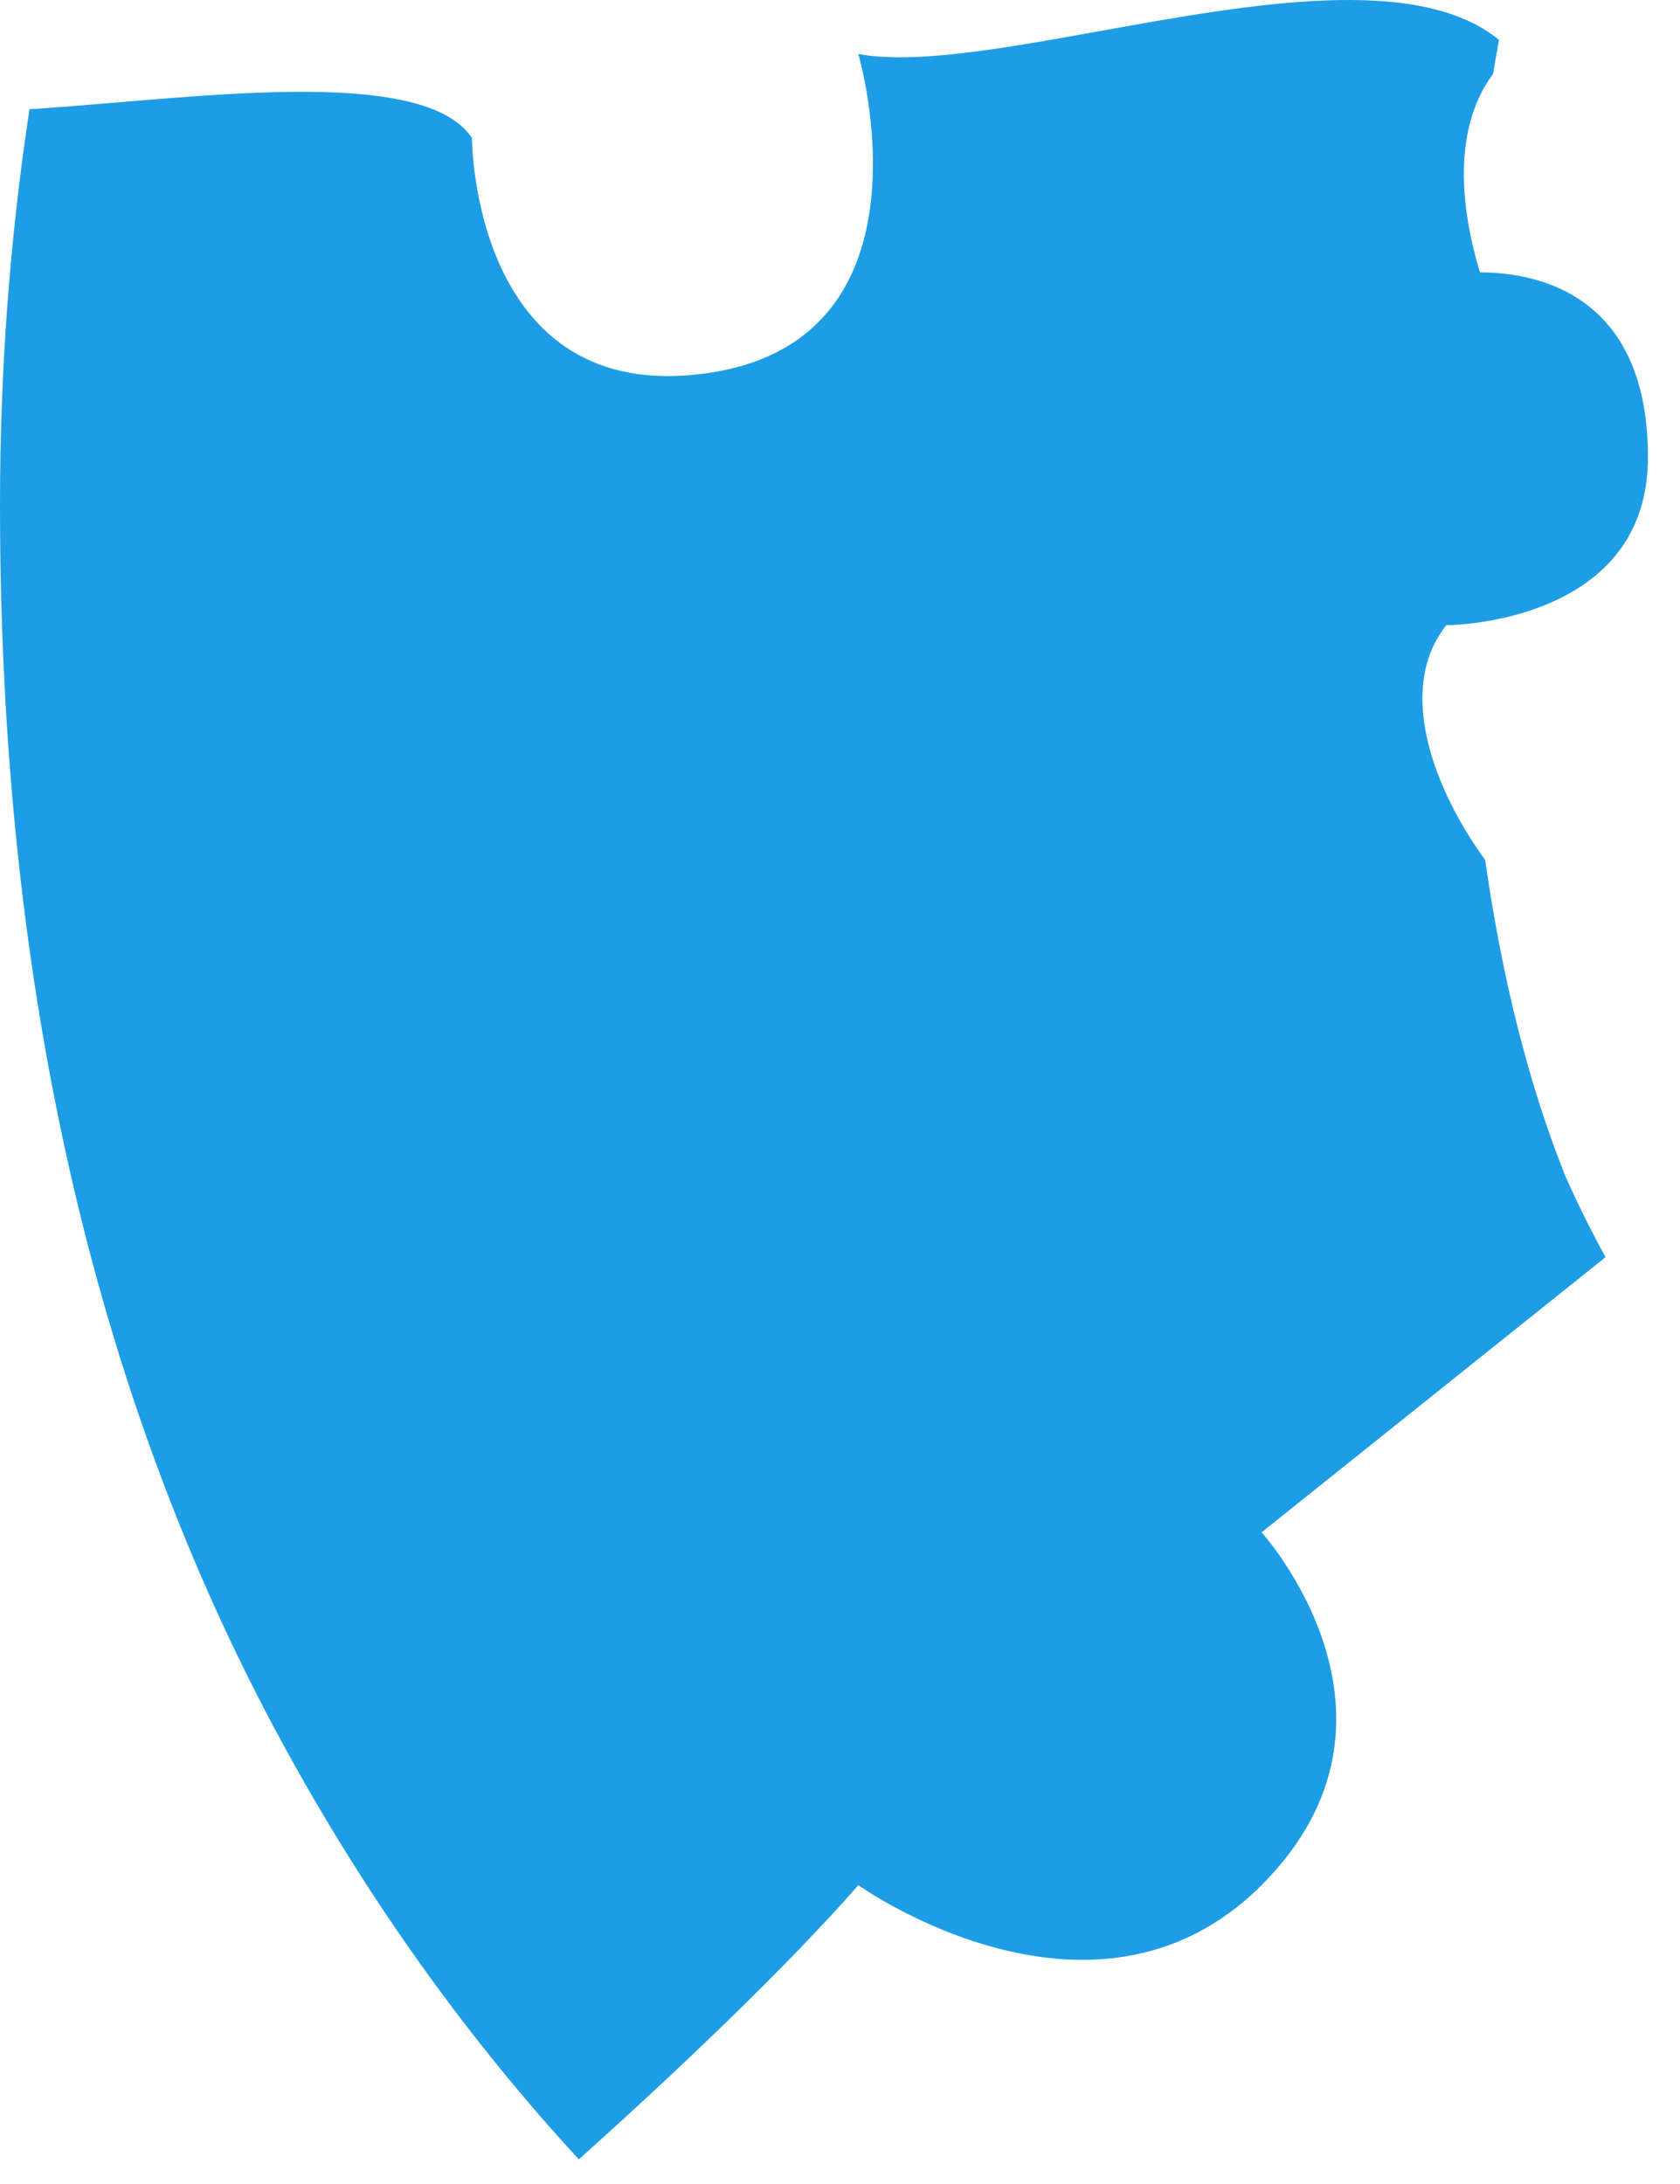 <svg width="50" height="65" viewBox="0 0 50 65" fill="none" xmlns="http://www.w3.org/2000/svg">
<path fill-rule="evenodd" clip-rule="evenodd" d="M17.226 64.266C13.98 60.739 11.139 56.791 8.704 52.422C2.901 42.012 0 29.553 0 15.046C0 11.023 0.293 7.091 0.878 3.251C1.684 3.2 2.554 3.127 3.45 3.052C7.82 2.684 12.818 2.265 14.046 4.107C14.046 4.107 14.046 12.107 21.046 11.107C28.046 10.107 25.546 1.607 25.546 1.607C27.226 1.918 29.883 1.439 32.734 0.925C37.228 0.114 42.206 -0.783 44.612 1.187C44.551 1.521 44.493 1.859 44.437 2.202C44.426 2.216 44.415 2.231 44.404 2.247C43.84 3.014 43.199 4.551 43.824 7.271C43.885 7.538 43.959 7.816 44.046 8.107C45.546 8.107 49.046 8.607 49.046 13.607C49.046 17.681 45.062 18.435 43.587 18.575C43.252 18.607 43.046 18.607 43.046 18.607C41.583 20.435 42.581 23.335 44.163 25.543C44.175 25.56 44.188 25.578 44.201 25.595C44.711 29.165 45.508 32.305 46.592 35.014C46.967 35.852 47.364 36.652 47.784 37.416L37.546 45.606C37.546 45.606 42.546 51.106 37.546 56.106C32.546 61.106 25.546 56.106 25.546 56.106C23.434 58.521 20.145 61.656 17.226 64.266Z" fill="#1D9DE5"/>
</svg>
